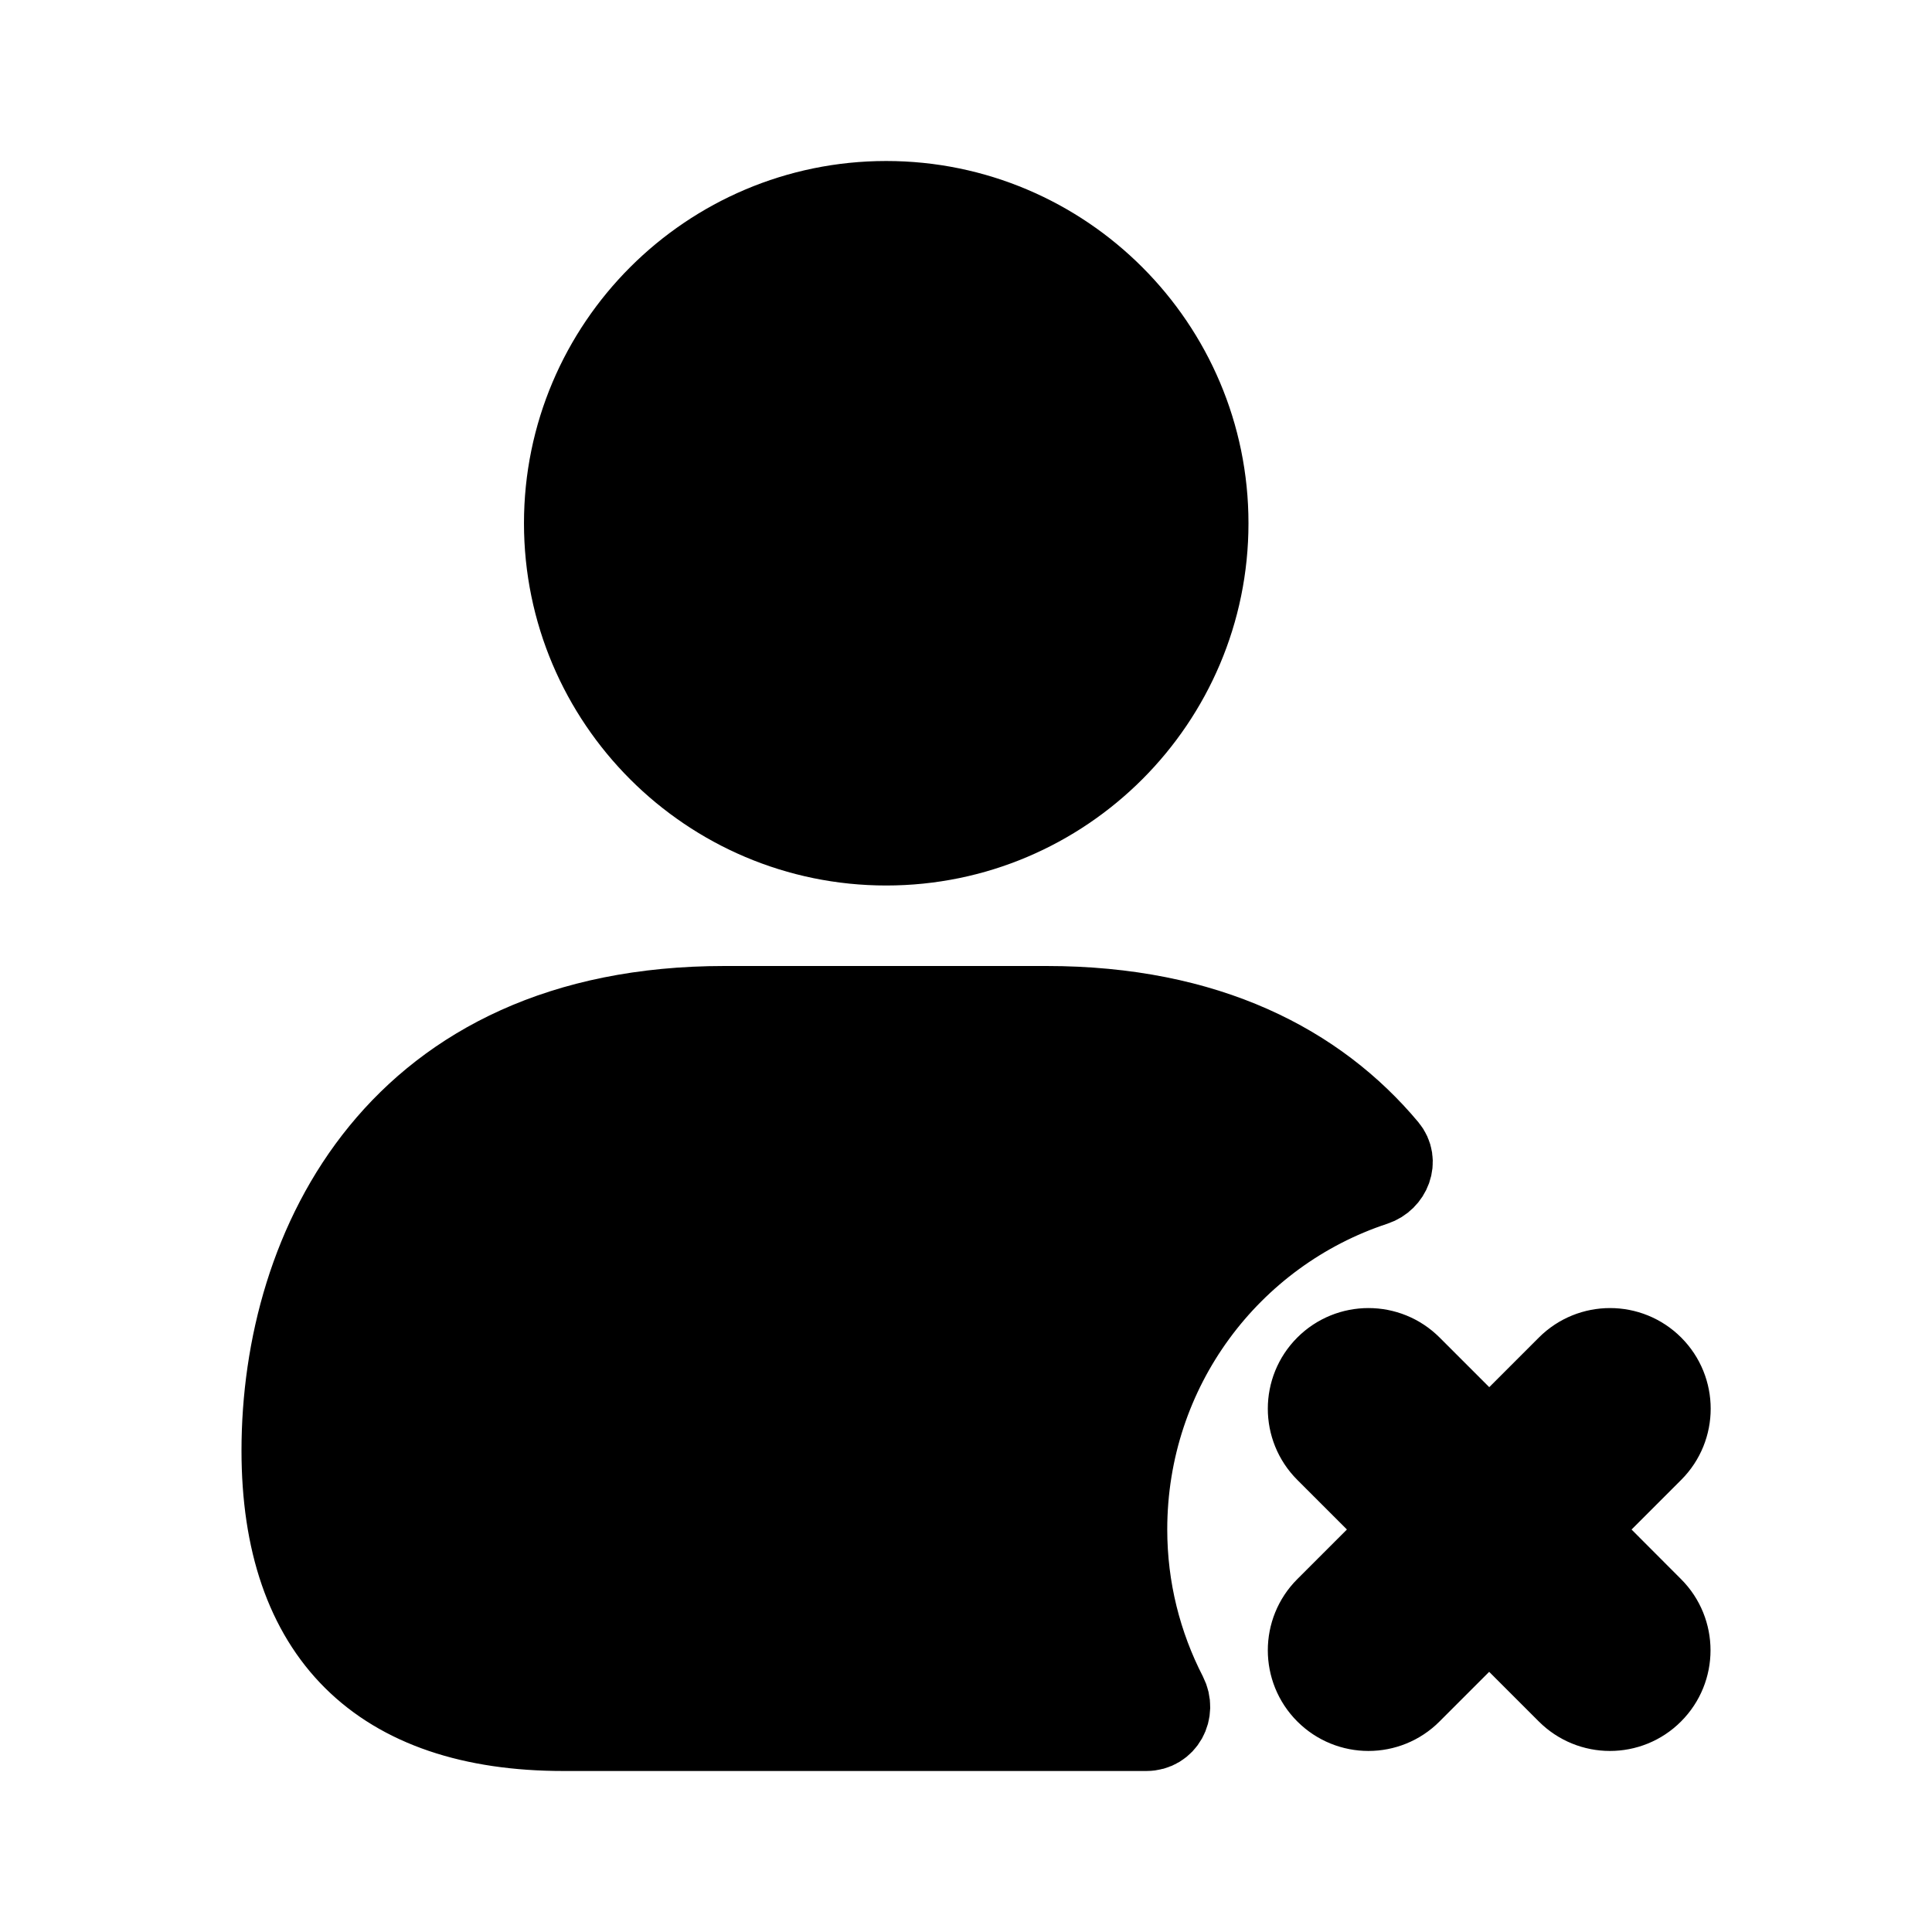 <svg viewBox="0 0 24 24" fill="currentColor" stroke="currentColor" xmlns="http://www.w3.org/2000/svg">
<path d="M14 19C14 19.736 14.179 20.434 14.497 21.052C14.602 21.257 14.471 21.5 14.241 21.5H11H7C4.71 21.5 3.5 20.3 3.5 18.02C3.5 15.47 4.94 12.5 9 12.5H11H13C15.002 12.5 16.369 13.224 17.235 14.26C17.37 14.422 17.277 14.661 17.077 14.727C15.284 15.318 14 17.004 14 19ZM11.009 10.5C13.215 10.5 15.009 8.706 15.009 6.5C15.009 4.294 13.215 2.5 11.009 2.5C8.803 2.5 7.009 4.294 7.009 6.5C7.009 8.706 8.803 10.5 11.009 10.5ZM19.561 19L20.531 18.03C20.824 17.737 20.824 17.262 20.531 16.969C20.238 16.676 19.763 16.676 19.47 16.969L18.5 17.939L17.53 16.969C17.237 16.676 16.762 16.676 16.469 16.969C16.176 17.262 16.176 17.737 16.469 18.03L17.439 19L16.469 19.97C16.176 20.263 16.176 20.738 16.469 21.031C16.615 21.177 16.807 21.251 16.999 21.251C17.191 21.251 17.383 21.178 17.529 21.031L18.499 20.061L19.469 21.031C19.615 21.177 19.807 21.251 19.999 21.251C20.191 21.251 20.383 21.178 20.529 21.031C20.822 20.738 20.822 20.263 20.529 19.97L19.561 19Z" />
</svg>
